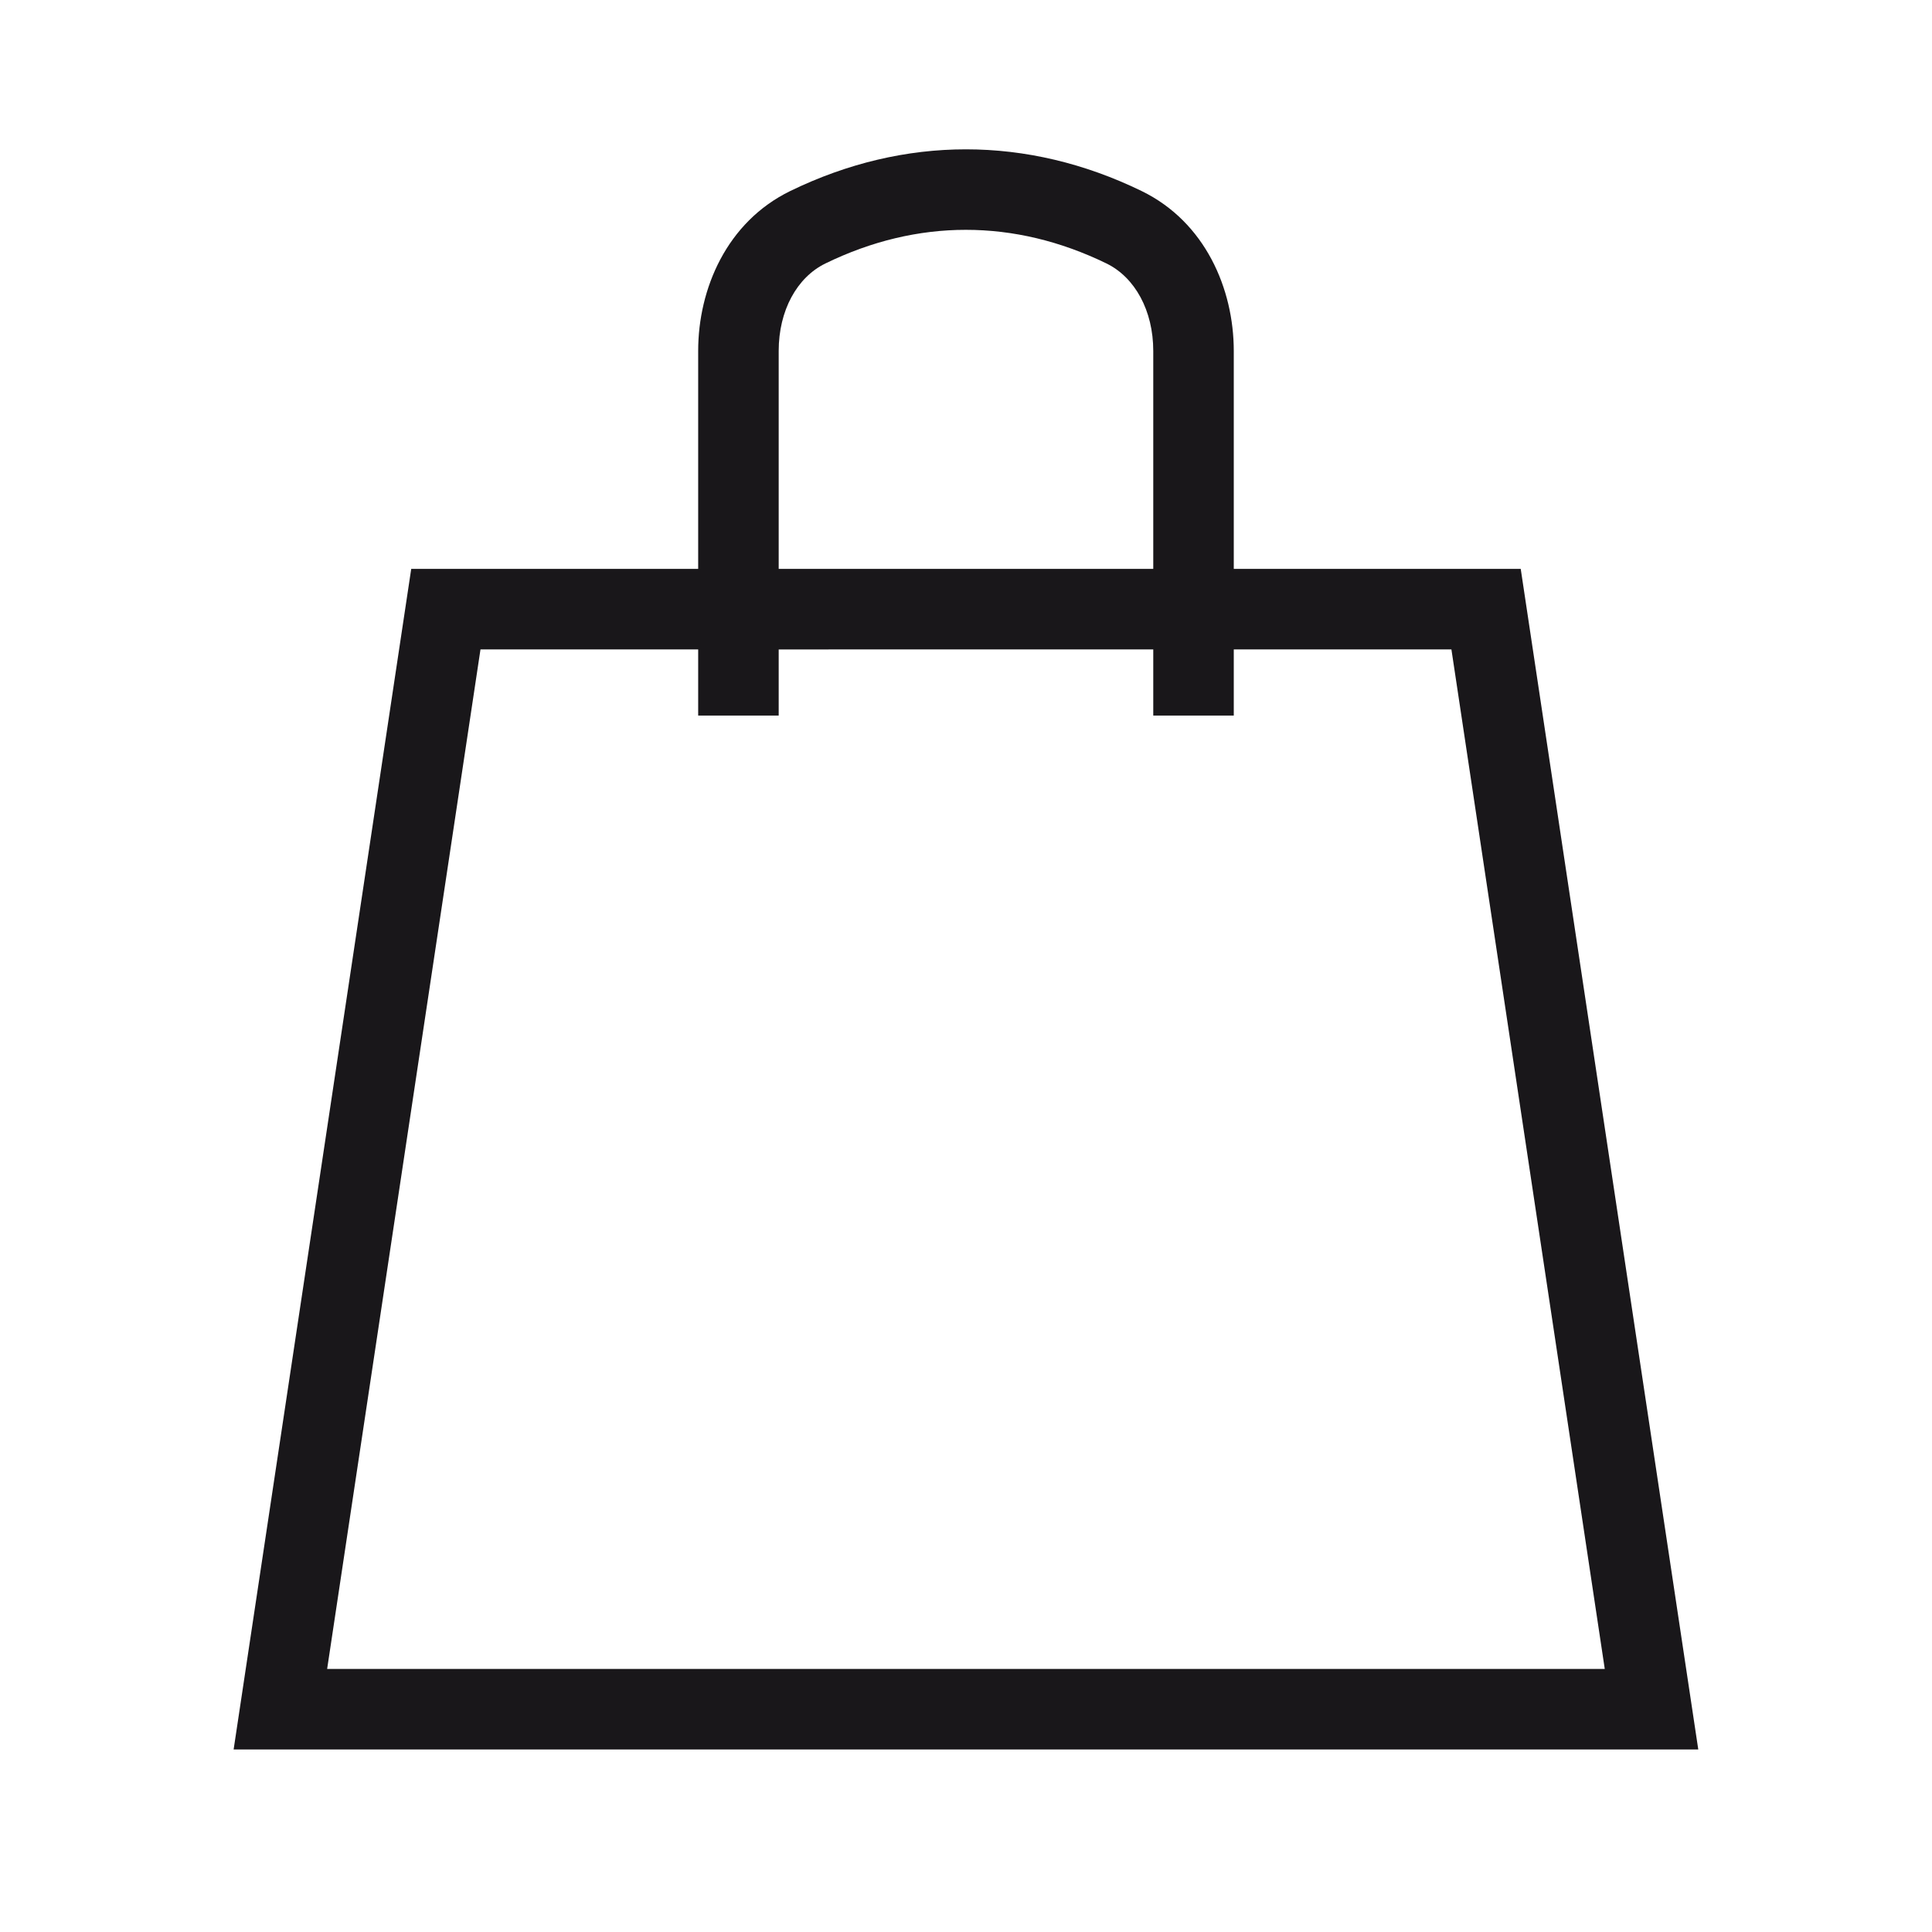 <svg width="40" height="40" viewBox="0 0 40 40" fill="none" xmlns="http://www.w3.org/2000/svg">
<path fill-rule="evenodd" clip-rule="evenodd" d="M16.361 3.955C18.727 2.804 21.27 2.804 23.636 3.955C24.951 4.595 25.544 5.98 25.544 7.266V11.778H31.485L35.161 36.221H4.837L8.514 11.778H14.455V7.265C14.455 5.98 15.046 4.596 16.361 3.955ZM14.455 13.445V14.815H16.122V13.446L23.877 13.445V14.815H25.544V13.445H30.05L33.225 34.554H6.773L9.948 13.445H14.455ZM23.877 11.778H16.122V7.265C16.122 6.43 16.5 5.741 17.091 5.454C18.996 4.526 21 4.527 22.907 5.454C23.498 5.742 23.877 6.431 23.877 7.266V11.778Z" fill="#19171A"/>
</svg>
